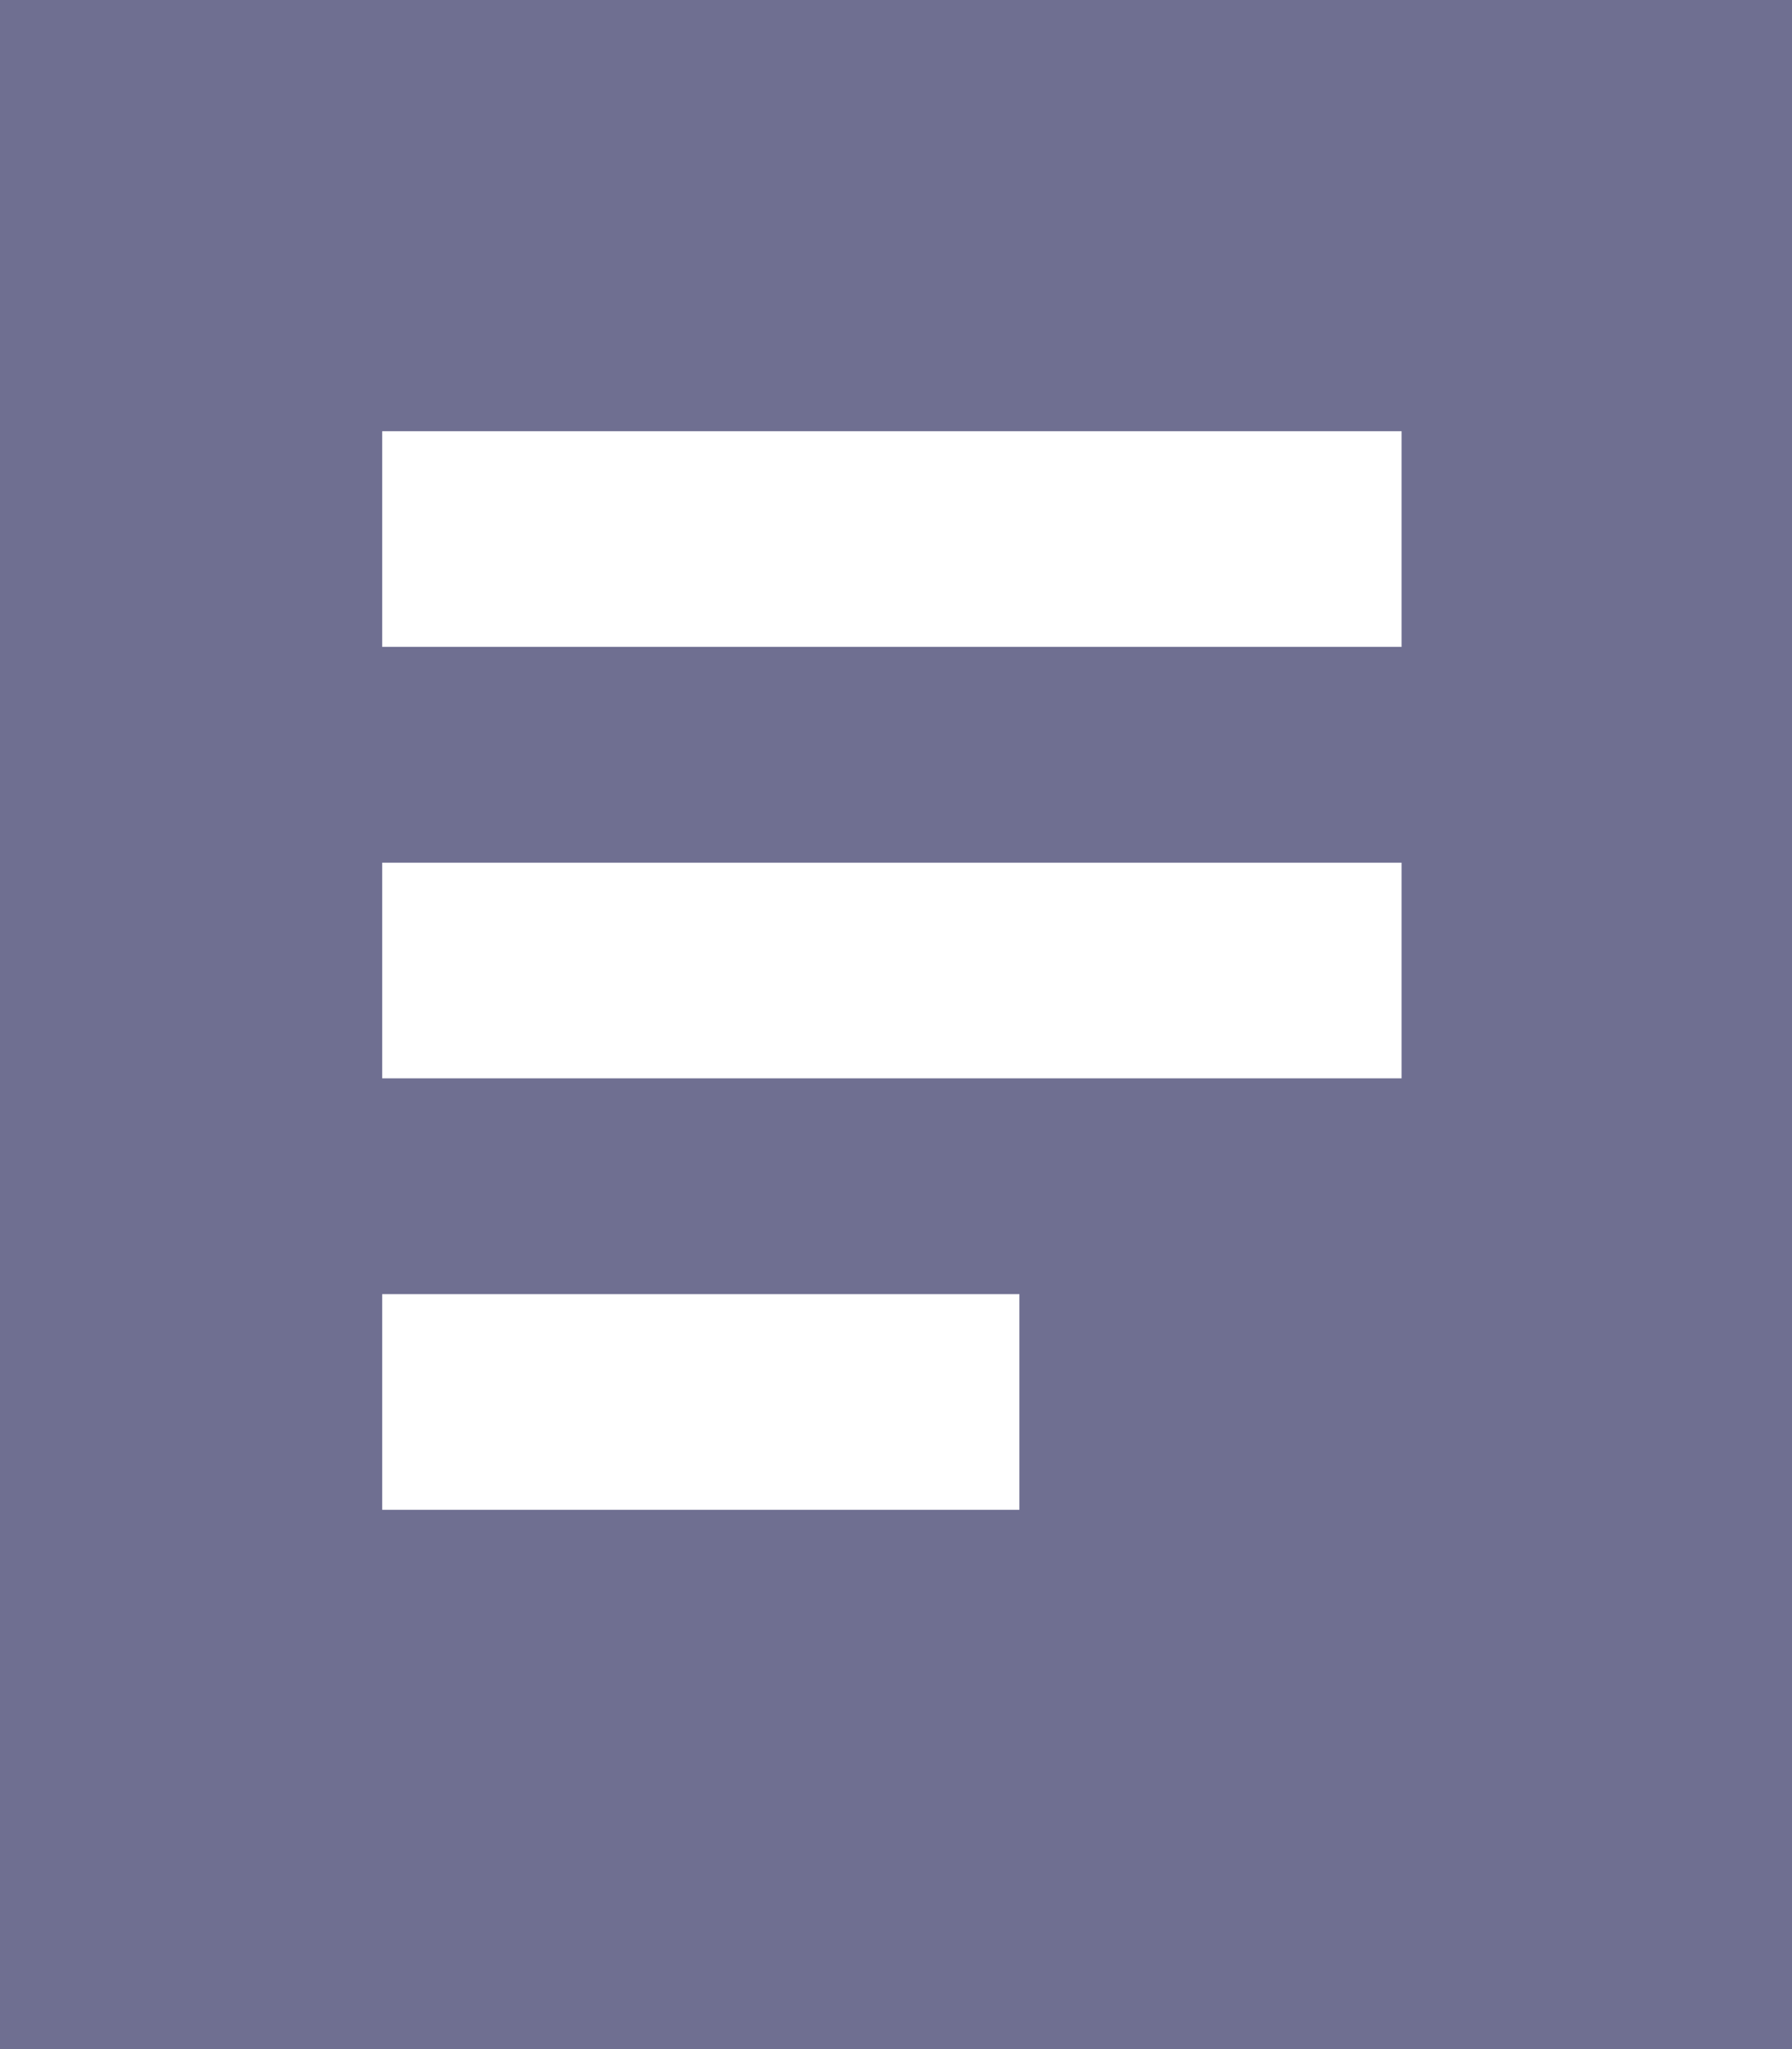 <svg xmlns="http://www.w3.org/2000/svg" width="14" height="16" viewBox="0 0 14 16">
  <path id="Subtraction_4" data-name="Subtraction 4" d="M4390,1893h-14v-16h14v16Zm-11.014-5.895v1.684h4.978v-1.684Zm0-3.369v1.684h7.964v-1.684Zm0-3.369v1.684h7.964v-1.684Z" transform="translate(-4376 -1877)" fill="#6f6f91"/>
</svg>
